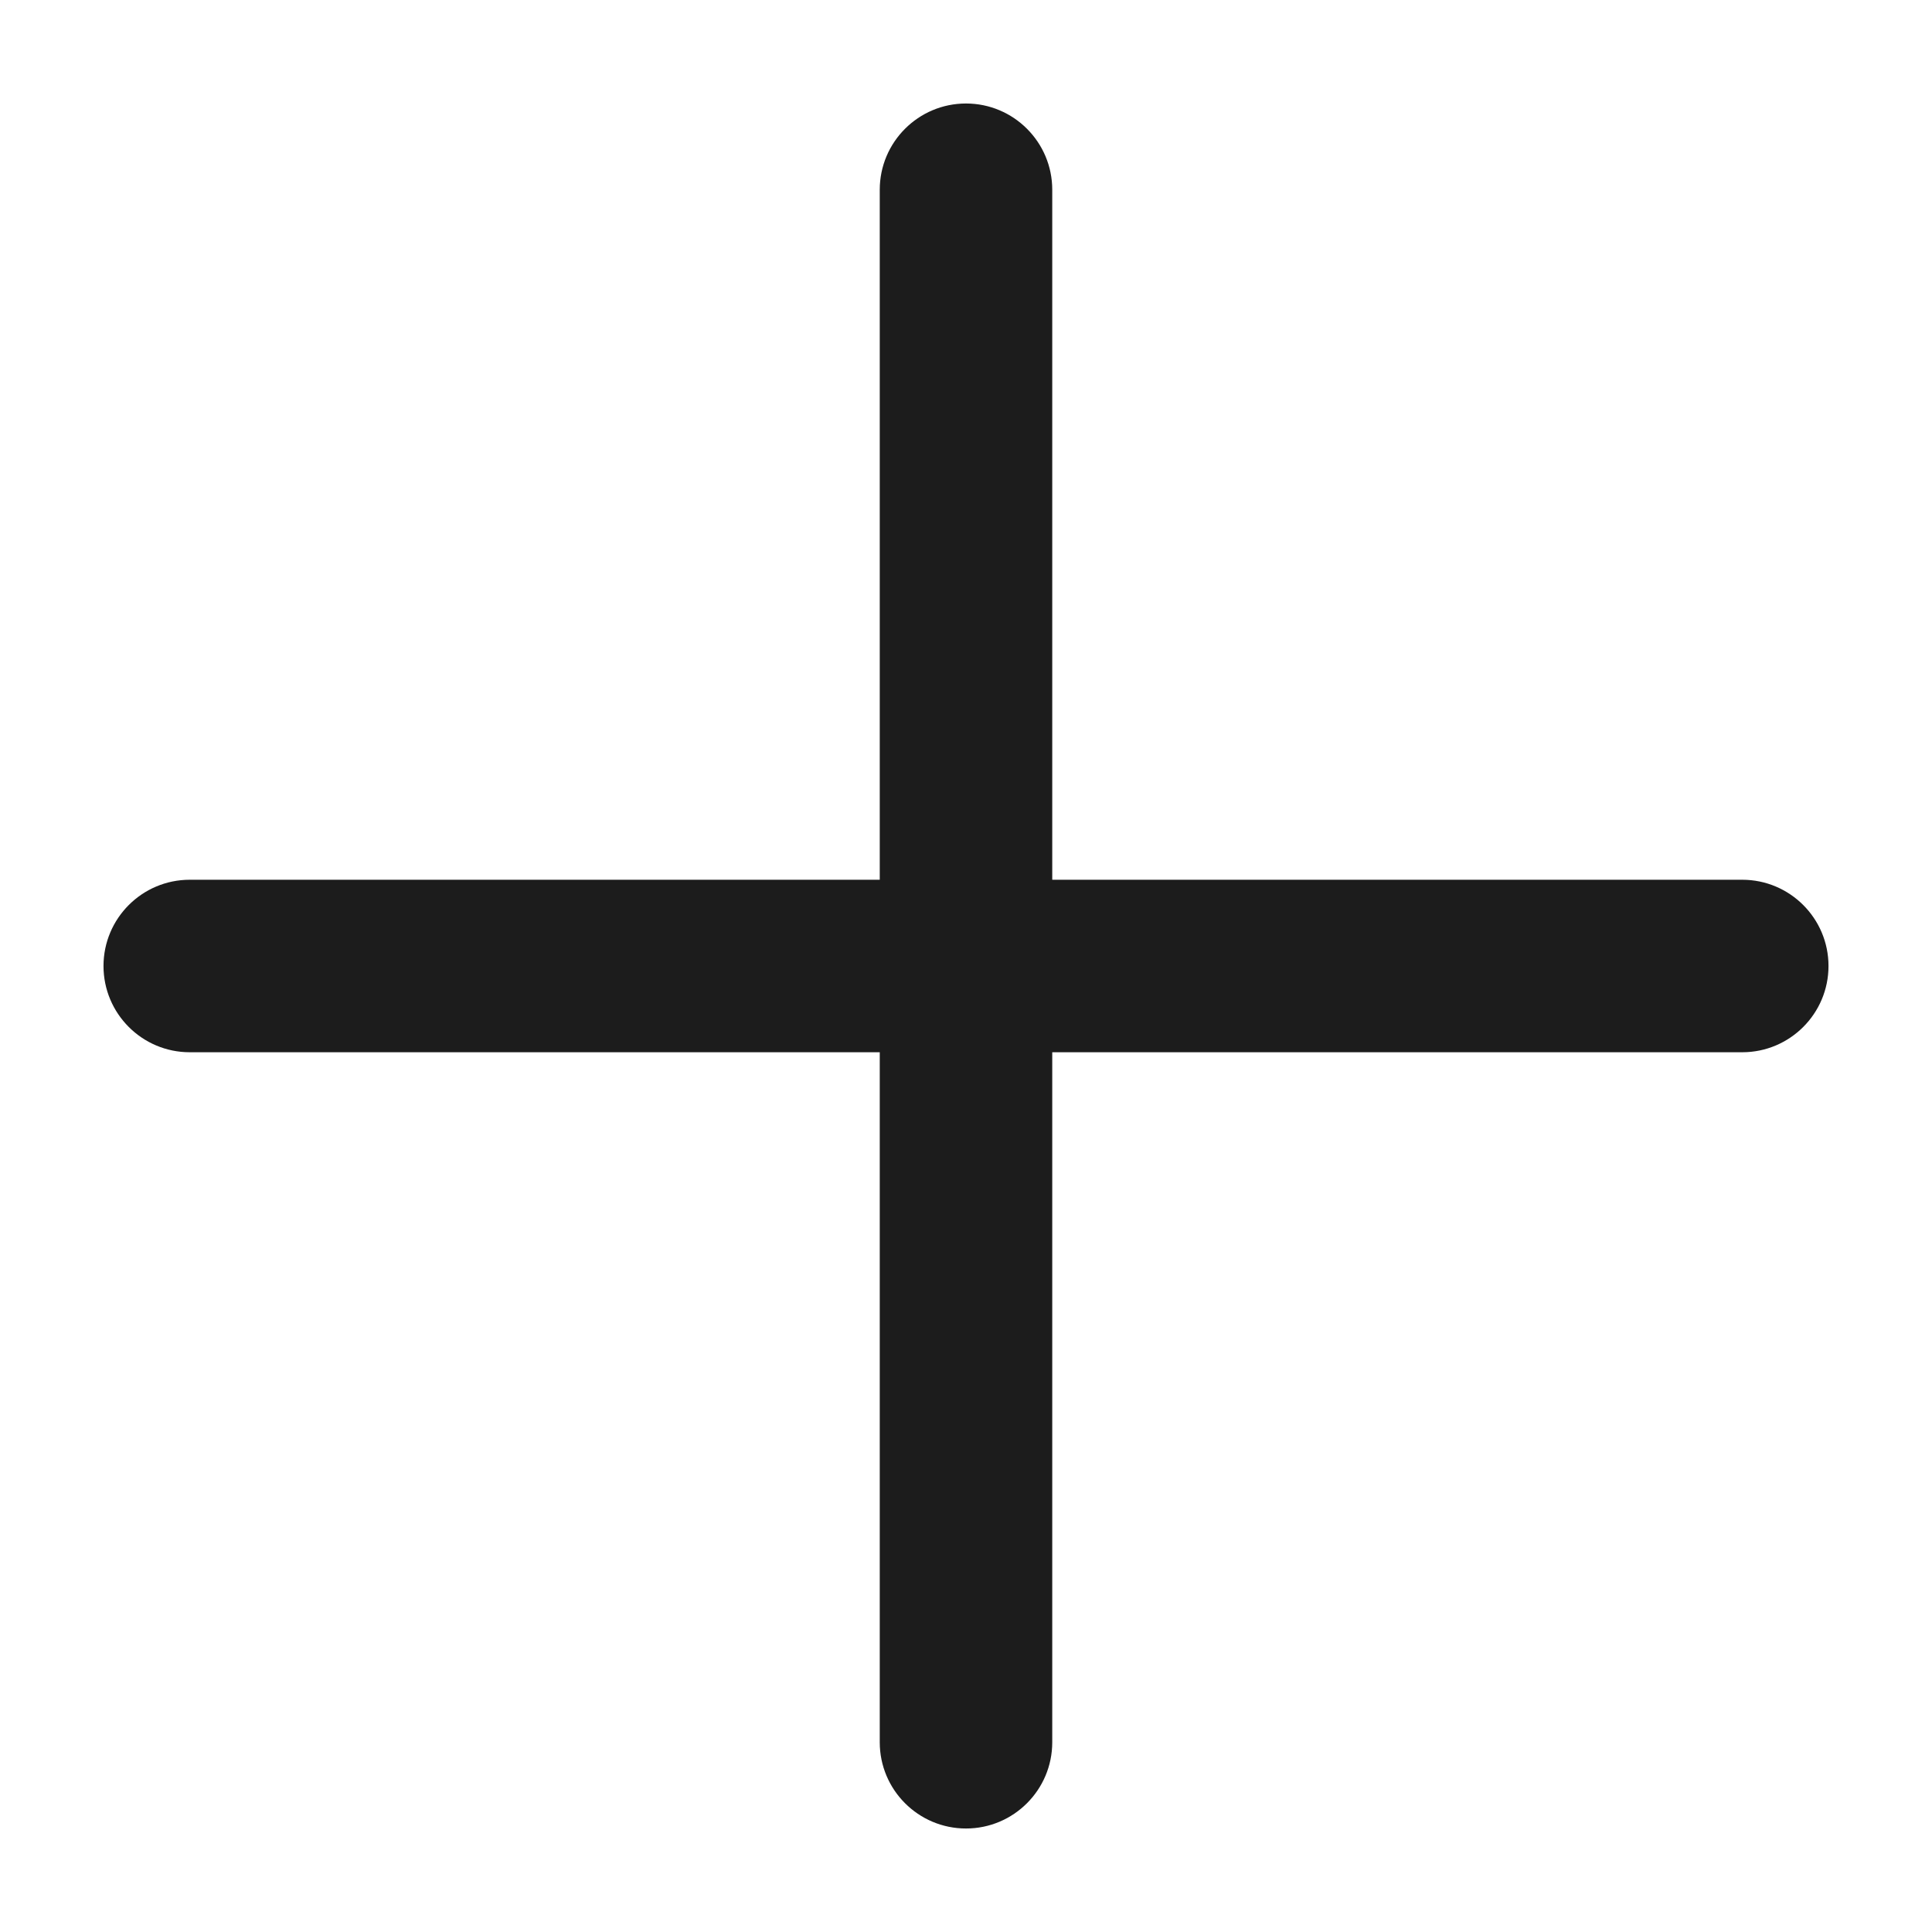 <svg width="14" height="14" viewBox="0 0 14 14" fill="none" xmlns="http://www.w3.org/2000/svg">
<path d="M7.625 1.375C7.625 1.03 7.345 0.75 7 0.75C6.655 0.75 6.375 1.03 6.375 1.375V6.375H1.375C1.03 6.375 0.75 6.655 0.75 7C0.75 7.345 1.03 7.625 1.375 7.625H6.375V12.625C6.375 12.97 6.655 13.25 7 13.25C7.345 13.25 7.625 12.97 7.625 12.625V7.625H12.625C12.97 7.625 13.25 7.345 13.25 7C13.25 6.655 12.97 6.375 12.625 6.375H7.625V1.375Z" fill="#1C1C1C"/>
</svg>
